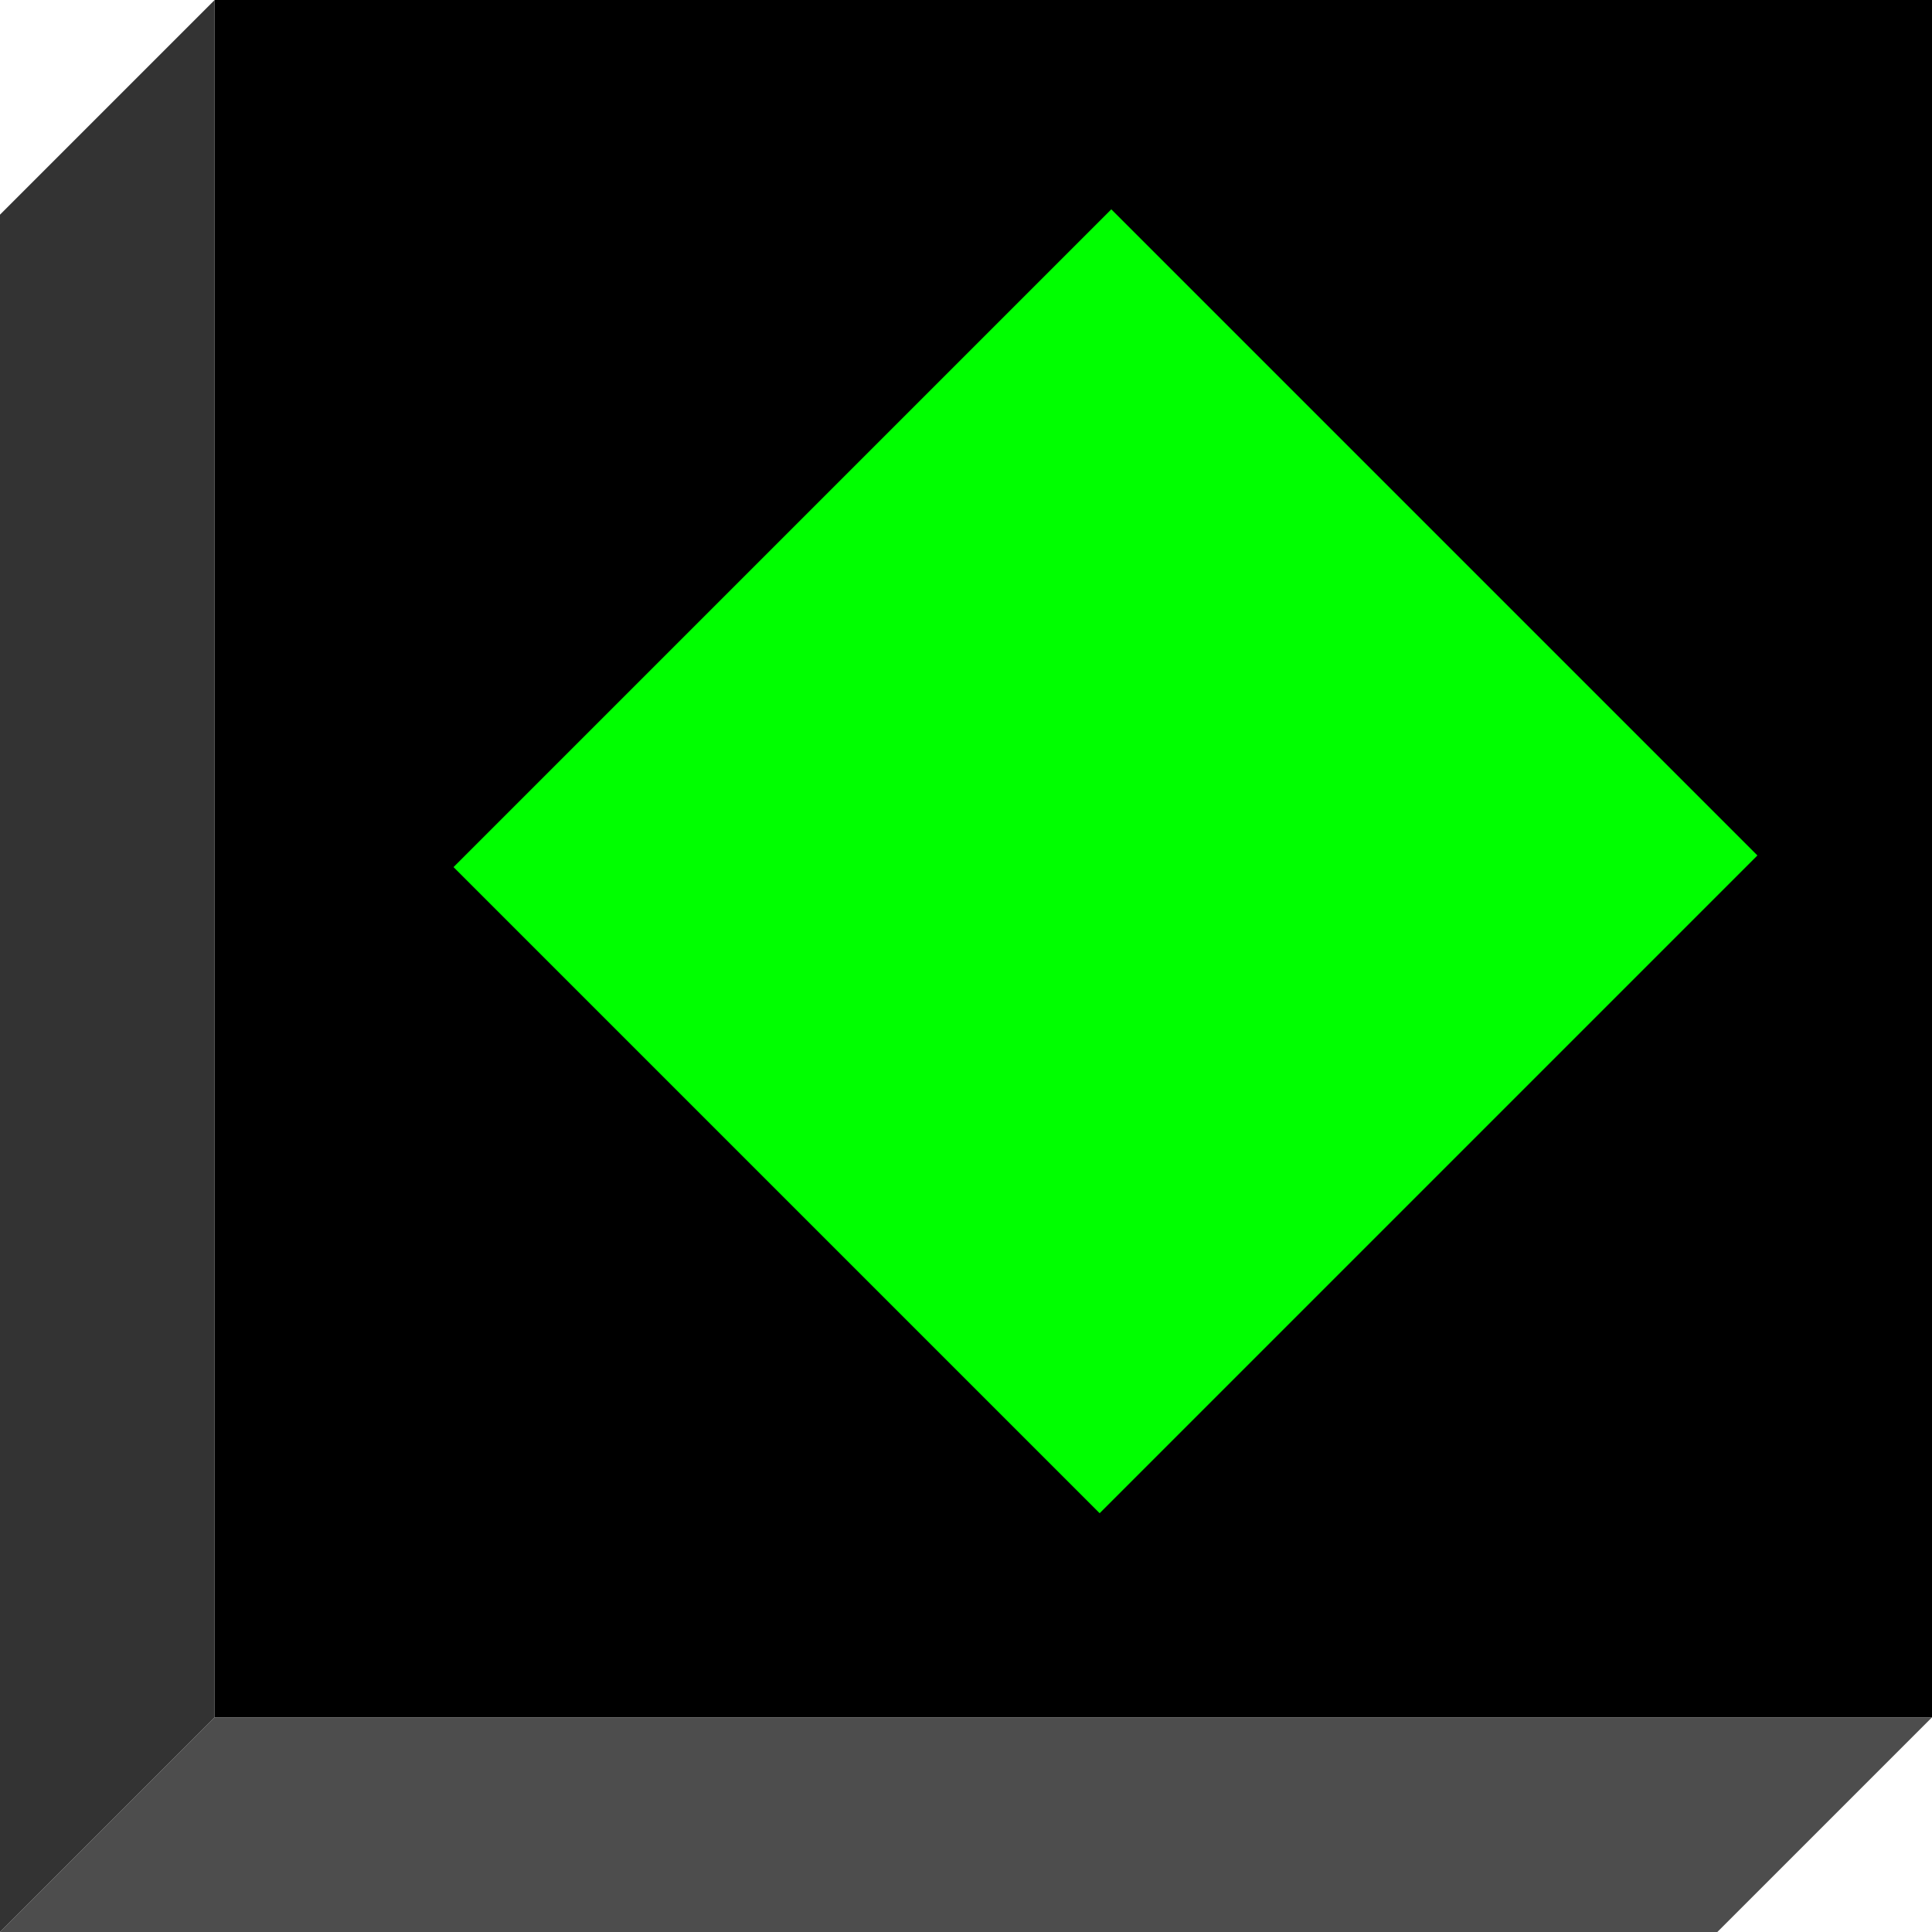 <svg id="Laag_1" data-name="Laag 1" xmlns="http://www.w3.org/2000/svg" viewBox="0 0 27 27">
  <defs>
    <style>
      .cls-1 {
        fill: lime;
      }

      .cls-2 {
        fill: #4d4d4d;
      }

      .cls-3 {
        fill: #333;
      }
    </style>
  </defs>
  <title>1C</title>
  <g>
    <rect x="3" width="24" height="24"/>
    <rect class="cls-1" x="114" y="18" width="13" height="12.77" transform="translate(-87 80) rotate(-45)"/>
    <polygon class="cls-2" points="27 24 24 27 0 27 3 24 27 24"/>
    <polygon class="cls-3" points="3 0 3 24 0 27 0 3 3 0"/>
  </g>
</svg>
